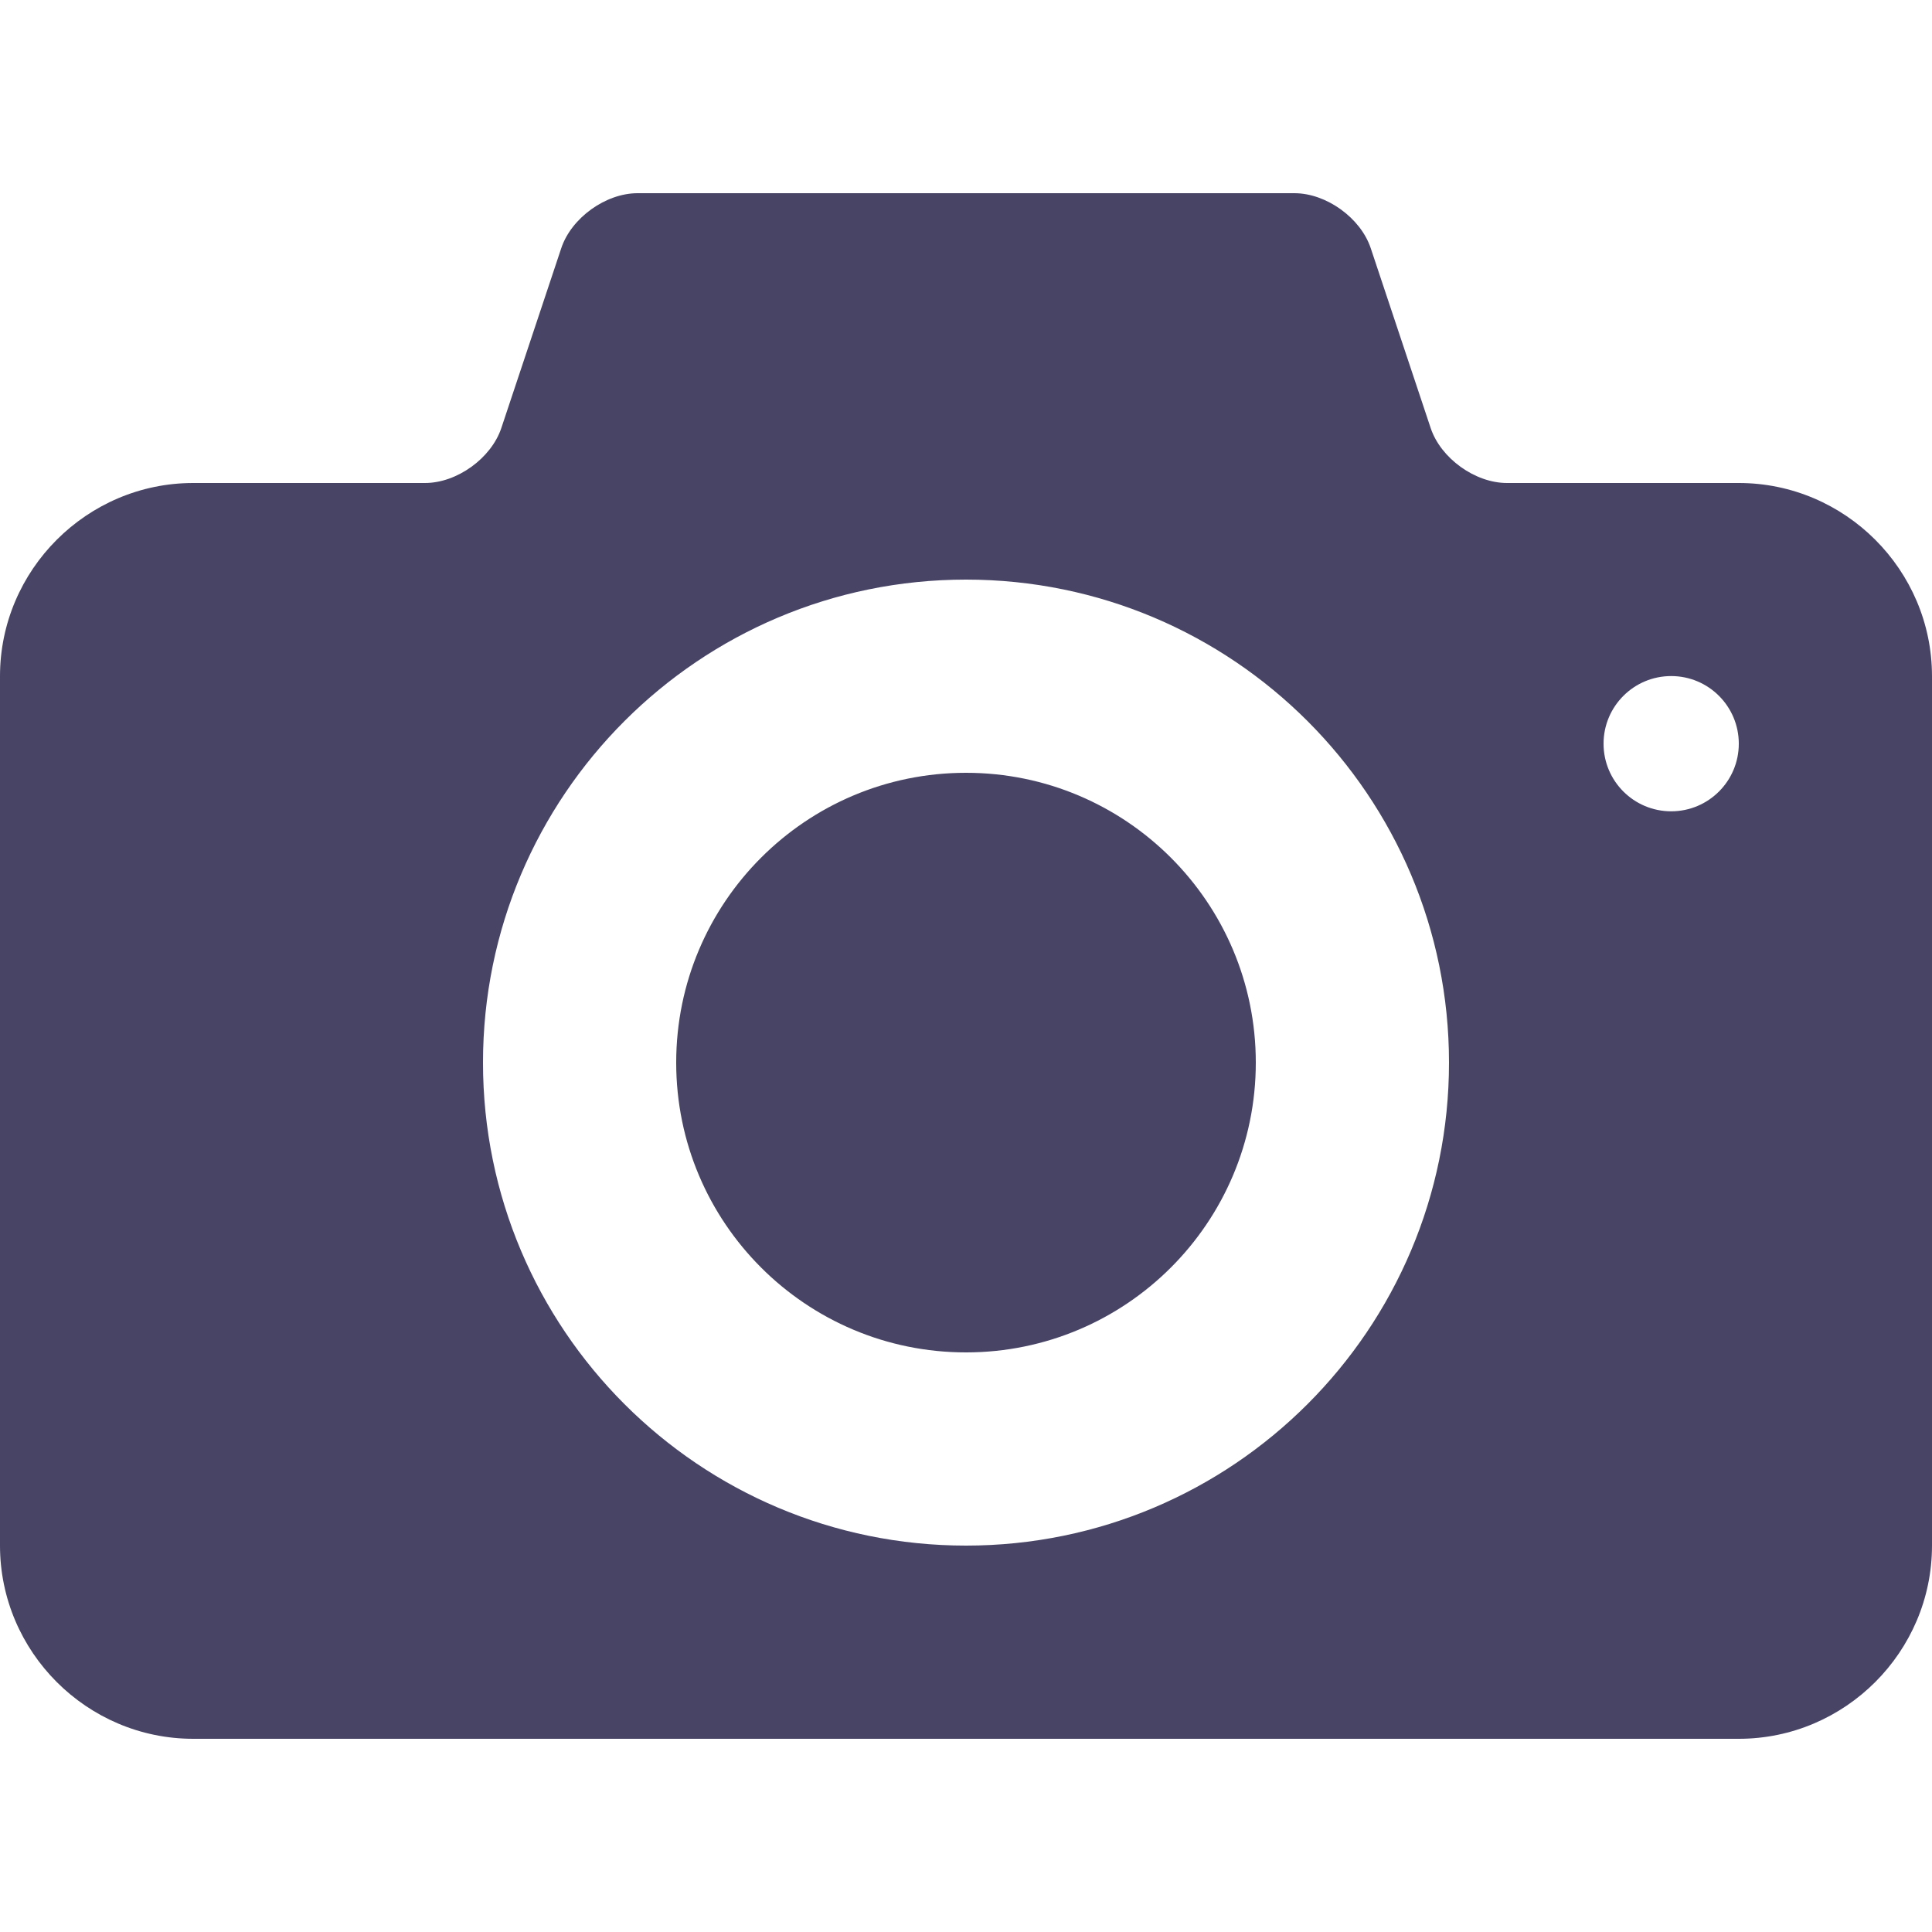 <?xml version="1.0" encoding="iso-8859-1"?>
<!-- Generator: Adobe Illustrator 18.1.1, SVG Export Plug-In . SVG Version: 6.00 Build 0)  -->
<svg xmlns="http://www.w3.org/2000/svg" xmlns:xlink="http://www.w3.org/1999/xlink" version="1.1" id="Capa_1" x="0px" y="0px" viewBox="0 0 100 100" style="enable-background:new 0 0 100 100;" xml:space="preserve" width="512px" height="512px">
<g>
	<g>
		<path d="M50,40c-8.285,0-15,6.718-15,15c0,8.285,6.715,15,15,15c8.283,0,15-6.715,15-15    C65,46.718,58.283,40,50,40z M90,25H78c-1.65,0-3.428-1.28-3.949-2.846l-3.102-9.309C70.426,11.28,68.65,10,67,10H33    c-1.65,0-3.428,1.28-3.949,2.846l-3.102,9.309C25.426,23.72,23.65,25,22,25H10C4.5,25,0,29.5,0,35v45c0,5.5,4.5,10,10,10h80    c5.5,0,10-4.5,10-10V35C100,29.5,95.5,25,90,25z M50,80c-13.807,0-25-11.193-25-25c0-13.806,11.193-25,25-25    c13.805,0,25,11.194,25,25C75,68.807,63.805,80,50,80z M86.5,41.993c-1.932,0-3.5-1.566-3.5-3.5c0-1.932,1.568-3.5,3.5-3.5    c1.934,0,3.5,1.568,3.5,3.5C90,40.427,88.433,41.993,86.5,41.993z" fill="#484466"/>
	</g>
</g>
<g>
</g>
<g>
</g>
<g>
</g>
<g>
</g>
<g>
</g>
<g>
</g>
<g>
</g>
<g>
</g>
<g>
</g>
<g>
</g>
<g>
</g>
<g>
</g>
<g>
</g>
<g>
</g>
<g>
</g>
</svg>
